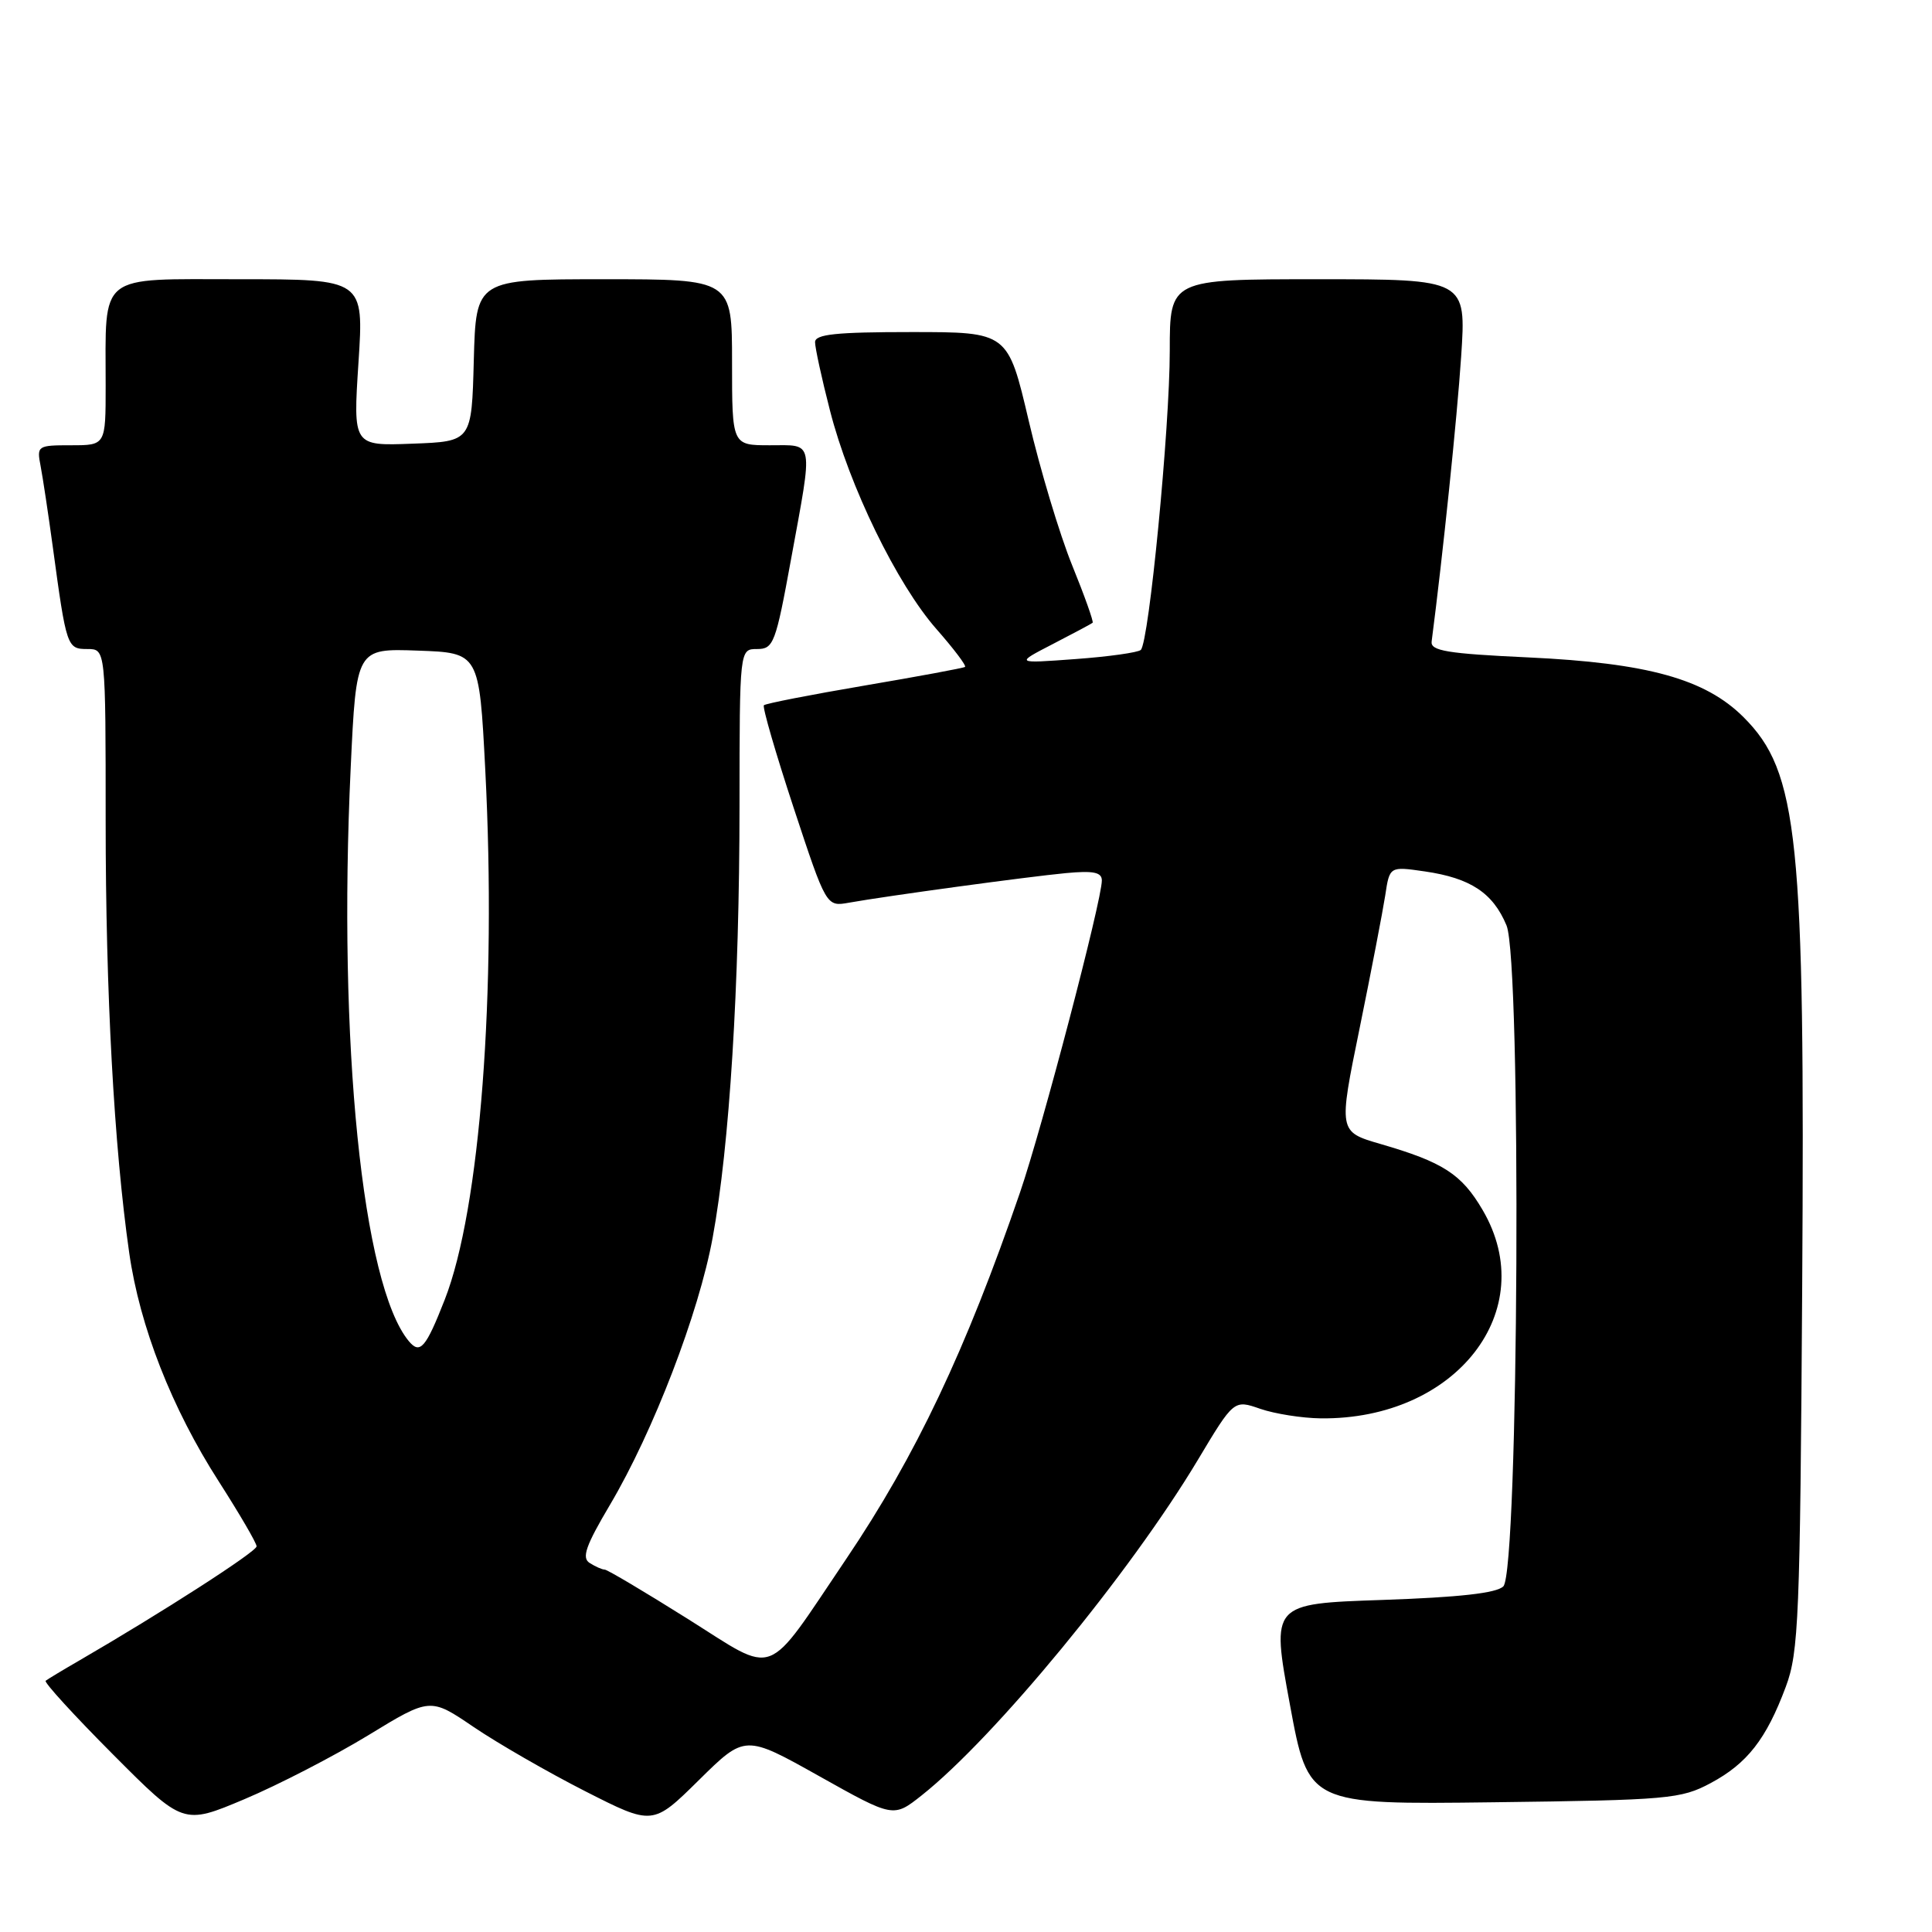 <?xml version="1.0" encoding="UTF-8" standalone="no"?>
<!DOCTYPE svg PUBLIC "-//W3C//DTD SVG 1.1//EN" "http://www.w3.org/Graphics/SVG/1.1/DTD/svg11.dtd" >
<svg xmlns="http://www.w3.org/2000/svg" xmlns:xlink="http://www.w3.org/1999/xlink" version="1.1" viewBox="0 0 256 256">
 <g >
 <path fill="currentColor"
d=" M 48.75 229.96 C 57.00 224.92 57.00 224.92 62.78 228.85 C 65.97 231.01 72.60 234.83 77.53 237.34 C 86.50 241.90 86.50 241.90 92.61 235.87 C 98.72 229.84 98.72 229.84 108.55 235.35 C 118.38 240.86 118.38 240.86 122.11 237.91 C 131.77 230.26 149.73 208.45 158.70 193.48 C 163.50 185.46 163.50 185.46 167.00 186.68 C 168.93 187.34 172.53 187.91 175.00 187.94 C 192.95 188.14 204.24 173.62 196.46 160.34 C 193.67 155.57 191.22 153.99 182.91 151.58 C 177.35 149.96 177.35 149.96 180.16 136.23 C 181.70 128.68 183.22 120.77 183.55 118.65 C 184.13 114.79 184.13 114.79 188.81 115.47 C 194.85 116.35 197.82 118.31 199.62 122.62 C 201.62 127.42 201.24 208.16 199.20 210.20 C 198.31 211.10 193.35 211.65 183.18 212.00 C 168.45 212.50 168.45 212.50 170.91 225.81 C 173.36 239.12 173.36 239.12 197.93 238.81 C 221.10 238.52 222.74 238.37 226.67 236.27 C 231.51 233.68 234.04 230.45 236.63 223.50 C 238.34 218.92 238.52 214.45 238.80 170.50 C 239.18 110.88 238.30 102.29 231.02 95.02 C 225.95 89.97 218.33 87.85 202.50 87.11 C 191.75 86.61 189.53 86.24 189.70 85.00 C 191.18 73.61 193.07 55.37 193.61 47.25 C 194.29 37.00 194.29 37.00 174.64 37.00 C 155.00 37.00 155.00 37.00 155.00 46.49 C 155.00 56.70 152.25 85.10 151.16 86.12 C 150.80 86.46 146.90 87.01 142.50 87.33 C 134.50 87.92 134.50 87.92 139.50 85.34 C 142.25 83.92 144.63 82.65 144.78 82.52 C 144.93 82.38 143.71 78.95 142.06 74.89 C 140.41 70.82 137.82 62.21 136.31 55.75 C 133.55 44.00 133.55 44.00 120.78 44.00 C 110.76 44.00 108.00 44.29 108.00 45.34 C 108.00 46.08 108.88 50.14 109.97 54.37 C 112.54 64.45 118.87 77.43 124.08 83.35 C 126.37 85.96 128.08 88.21 127.87 88.37 C 127.67 88.52 121.68 89.63 114.56 90.84 C 107.45 92.05 101.45 93.22 101.22 93.45 C 101.00 93.67 102.77 99.77 105.15 107.00 C 109.49 120.15 109.49 120.15 112.50 119.61 C 117.47 118.72 136.17 116.17 141.25 115.69 C 144.90 115.35 146.00 115.58 146.00 116.67 C 146.00 119.31 138.10 149.43 135.16 158.00 C 127.97 178.93 121.34 192.92 112.14 206.55 C 101.20 222.75 103.11 222.03 91.13 214.51 C 85.43 210.93 80.48 207.99 80.13 207.98 C 79.78 207.98 78.89 207.58 78.13 207.10 C 77.05 206.42 77.61 204.82 80.84 199.37 C 86.56 189.70 92.60 174.00 94.43 164.00 C 96.67 151.84 97.98 130.70 97.99 106.75 C 98.00 86.00 98.00 86.00 100.32 86.00 C 102.50 86.00 102.78 85.26 104.82 74.09 C 107.76 58.03 107.94 59.00 102.00 59.00 C 97.00 59.00 97.00 59.00 97.00 48.00 C 97.00 37.00 97.00 37.00 80.03 37.00 C 63.07 37.00 63.07 37.00 62.78 47.75 C 62.50 58.50 62.50 58.50 54.64 58.79 C 46.78 59.09 46.78 59.09 47.50 48.04 C 48.22 37.00 48.22 37.00 31.73 37.00 C 12.78 37.00 14.00 36.03 14.00 51.12 C 14.00 59.00 14.00 59.00 9.42 59.00 C 4.96 59.00 4.86 59.07 5.38 61.75 C 5.67 63.26 6.40 68.10 7.00 72.50 C 8.80 85.76 8.88 86.00 11.58 86.00 C 14.00 86.00 14.00 86.00 14.00 108.80 C 14.00 131.61 15.11 151.91 17.12 166.00 C 18.52 175.78 22.76 186.60 28.99 196.30 C 31.74 200.60 34.00 204.46 34.00 204.90 C 34.00 205.60 21.43 213.69 10.50 220.03 C 8.30 221.30 6.30 222.51 6.05 222.71 C 5.80 222.90 9.80 227.28 14.94 232.44 C 24.28 241.82 24.28 241.82 32.39 238.40 C 36.85 236.52 44.21 232.72 48.75 229.96 Z  M 54.17 177.71 C 48.01 170.28 44.75 138.14 46.47 101.71 C 47.21 85.92 47.21 85.92 55.36 86.21 C 63.50 86.50 63.50 86.50 64.30 102.00 C 65.82 131.48 63.62 160.24 58.93 172.21 C 56.42 178.62 55.66 179.50 54.17 177.71 Z "/>
</g>
</svg>